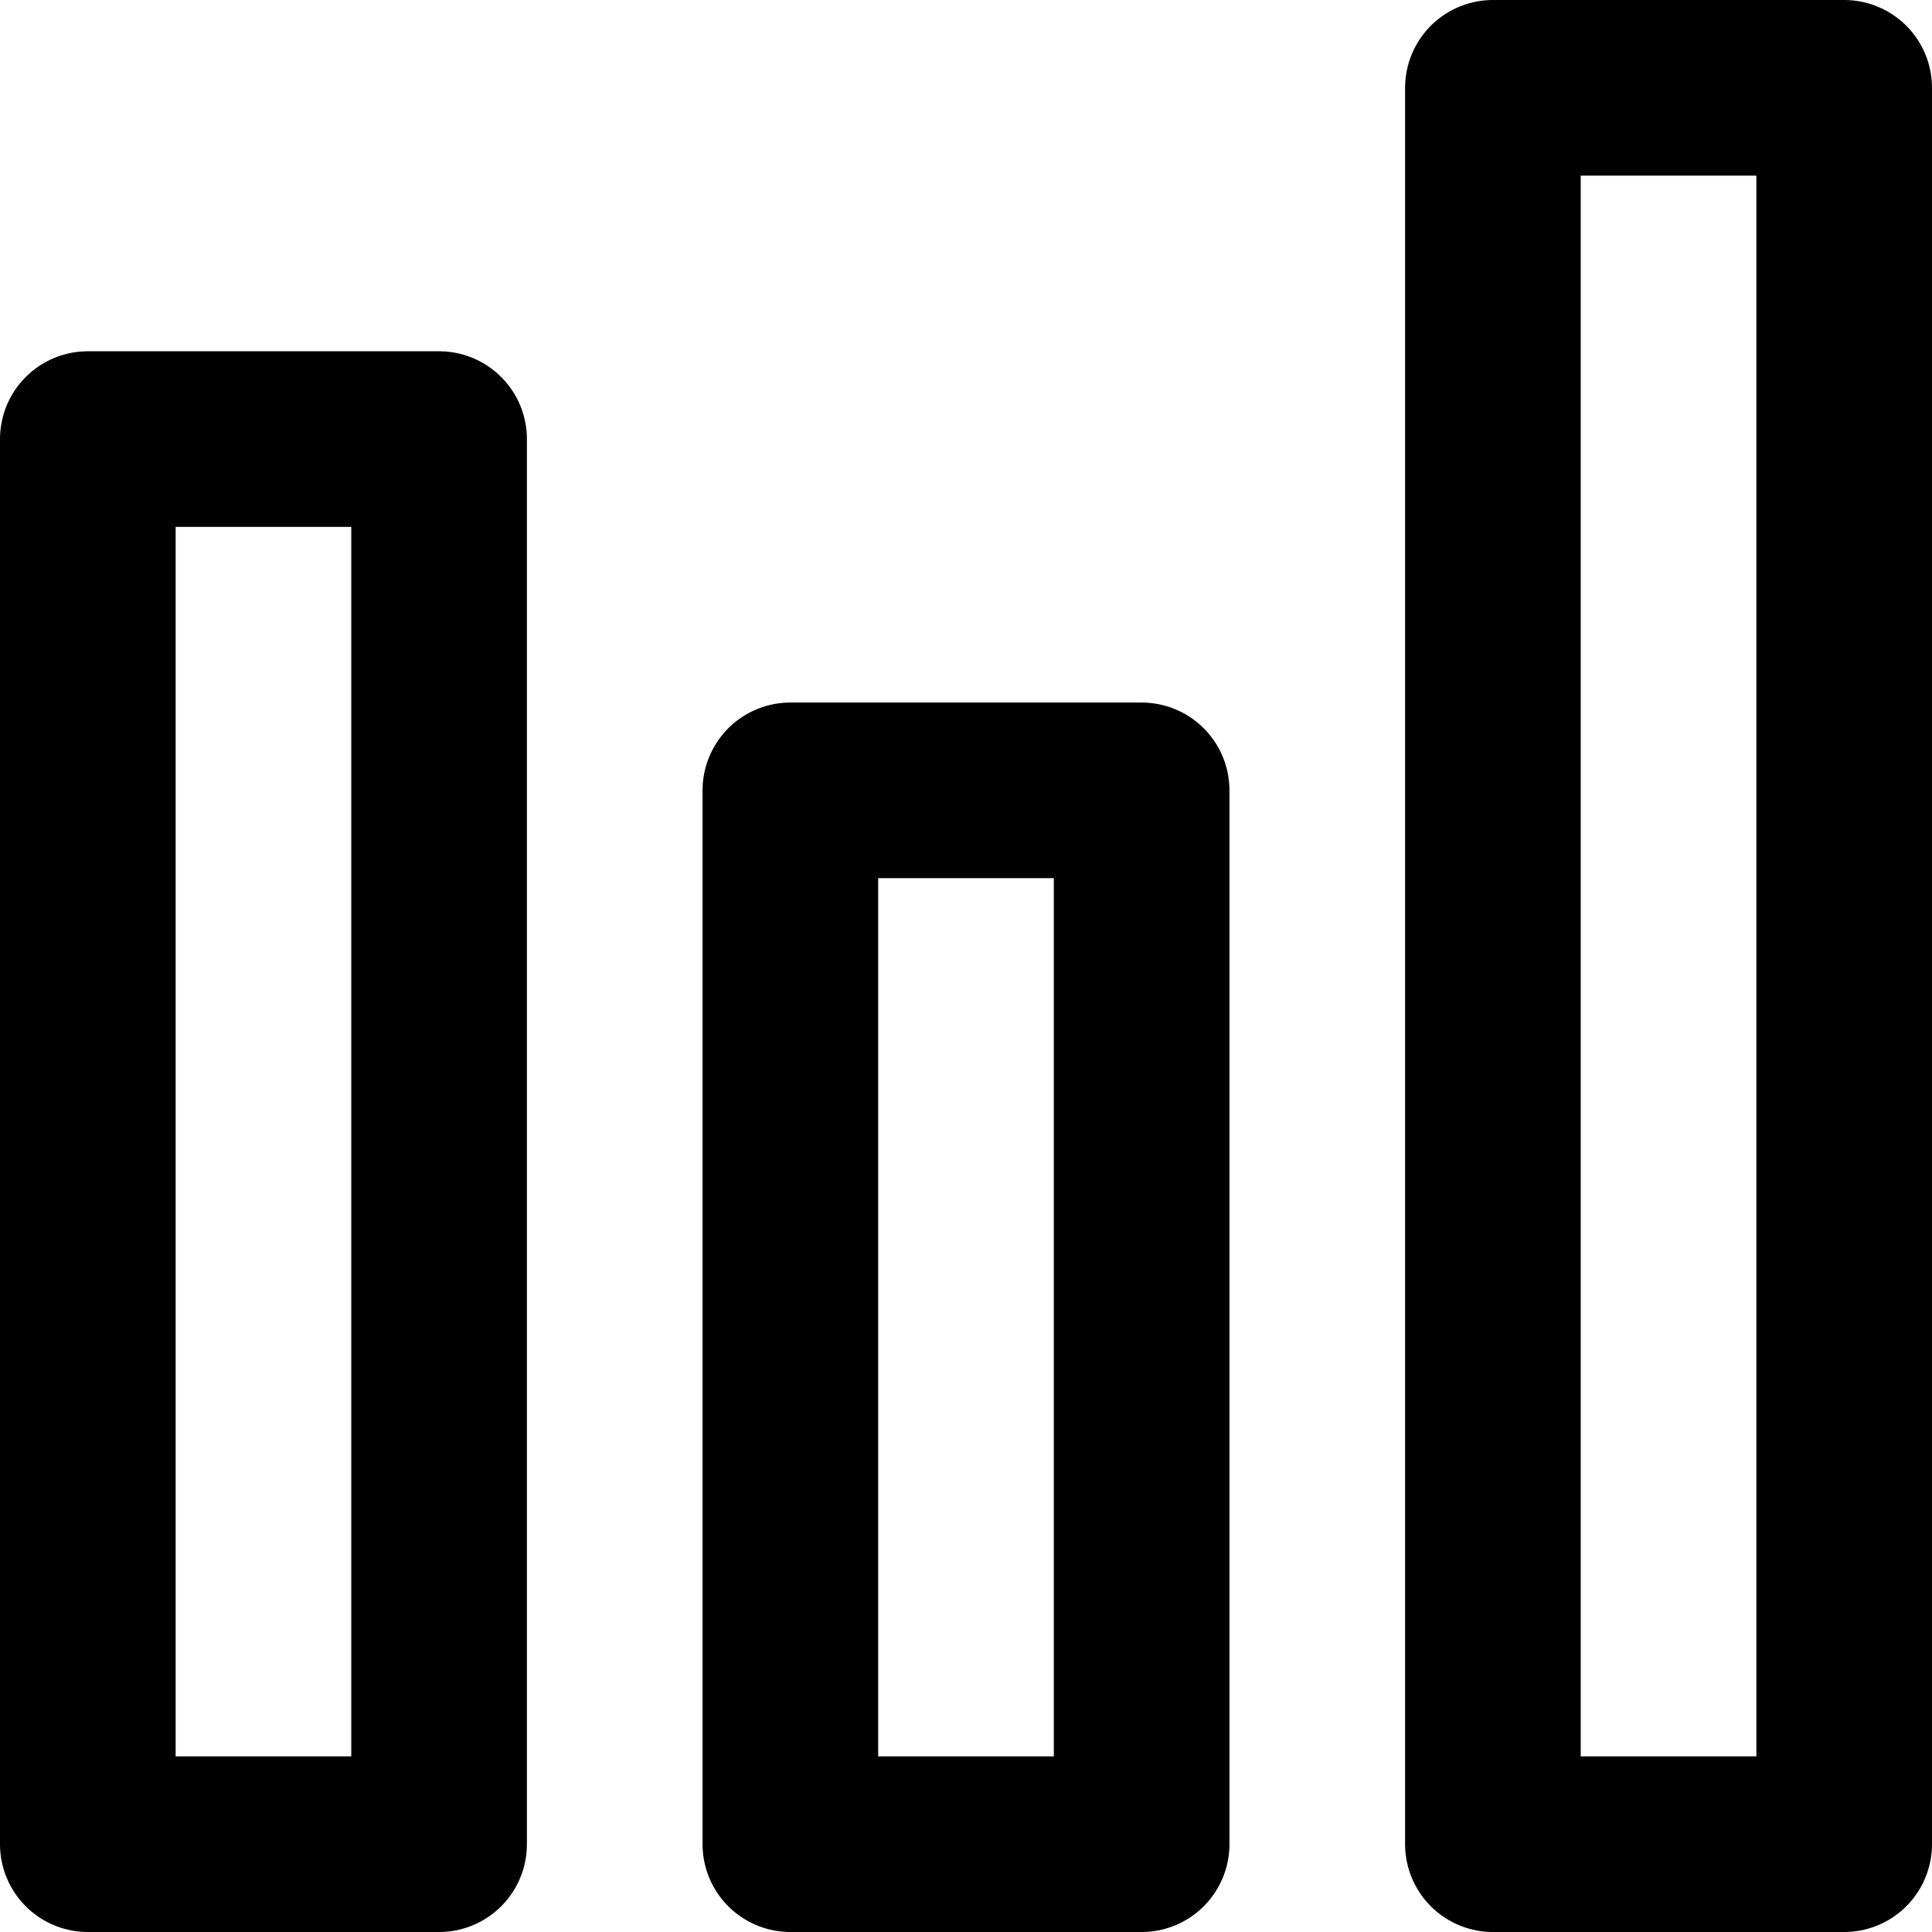 <?xml version="1.0" encoding="utf-8"?>
<!-- Generator: Adobe Illustrator 18.0.0, SVG Export Plug-In . SVG Version: 6.00 Build 0)  -->
<!DOCTYPE svg PUBLIC "-//W3C//DTD SVG 1.1//EN" "http://www.w3.org/Graphics/SVG/1.1/DTD/svg11.dtd">
<svg version="1.1" id="Слой_1" xmlns="http://www.w3.org/2000/svg" xmlns:xlink="http://www.w3.org/1999/xlink" x="0px" y="0px"
	 viewBox="0 0 22 22" enable-background="new 0 0 22 22" xml:space="preserve">
<rect x="17" y="1" fill="none" stroke="#000000" stroke-width="2" stroke-linecap="round" stroke-linejoin="round" stroke-miterlimit="10" width="4" height="20"/>
<rect x="9" y="9" fill="none" stroke="#000000" stroke-width="2" stroke-linecap="round" stroke-linejoin="round" stroke-miterlimit="10" width="4" height="12"/>
<rect x="1" y="5" fill="none" stroke="#000000" stroke-width="2" stroke-linecap="round" stroke-linejoin="round" stroke-miterlimit="10" width="4" height="16"/>
</svg>
